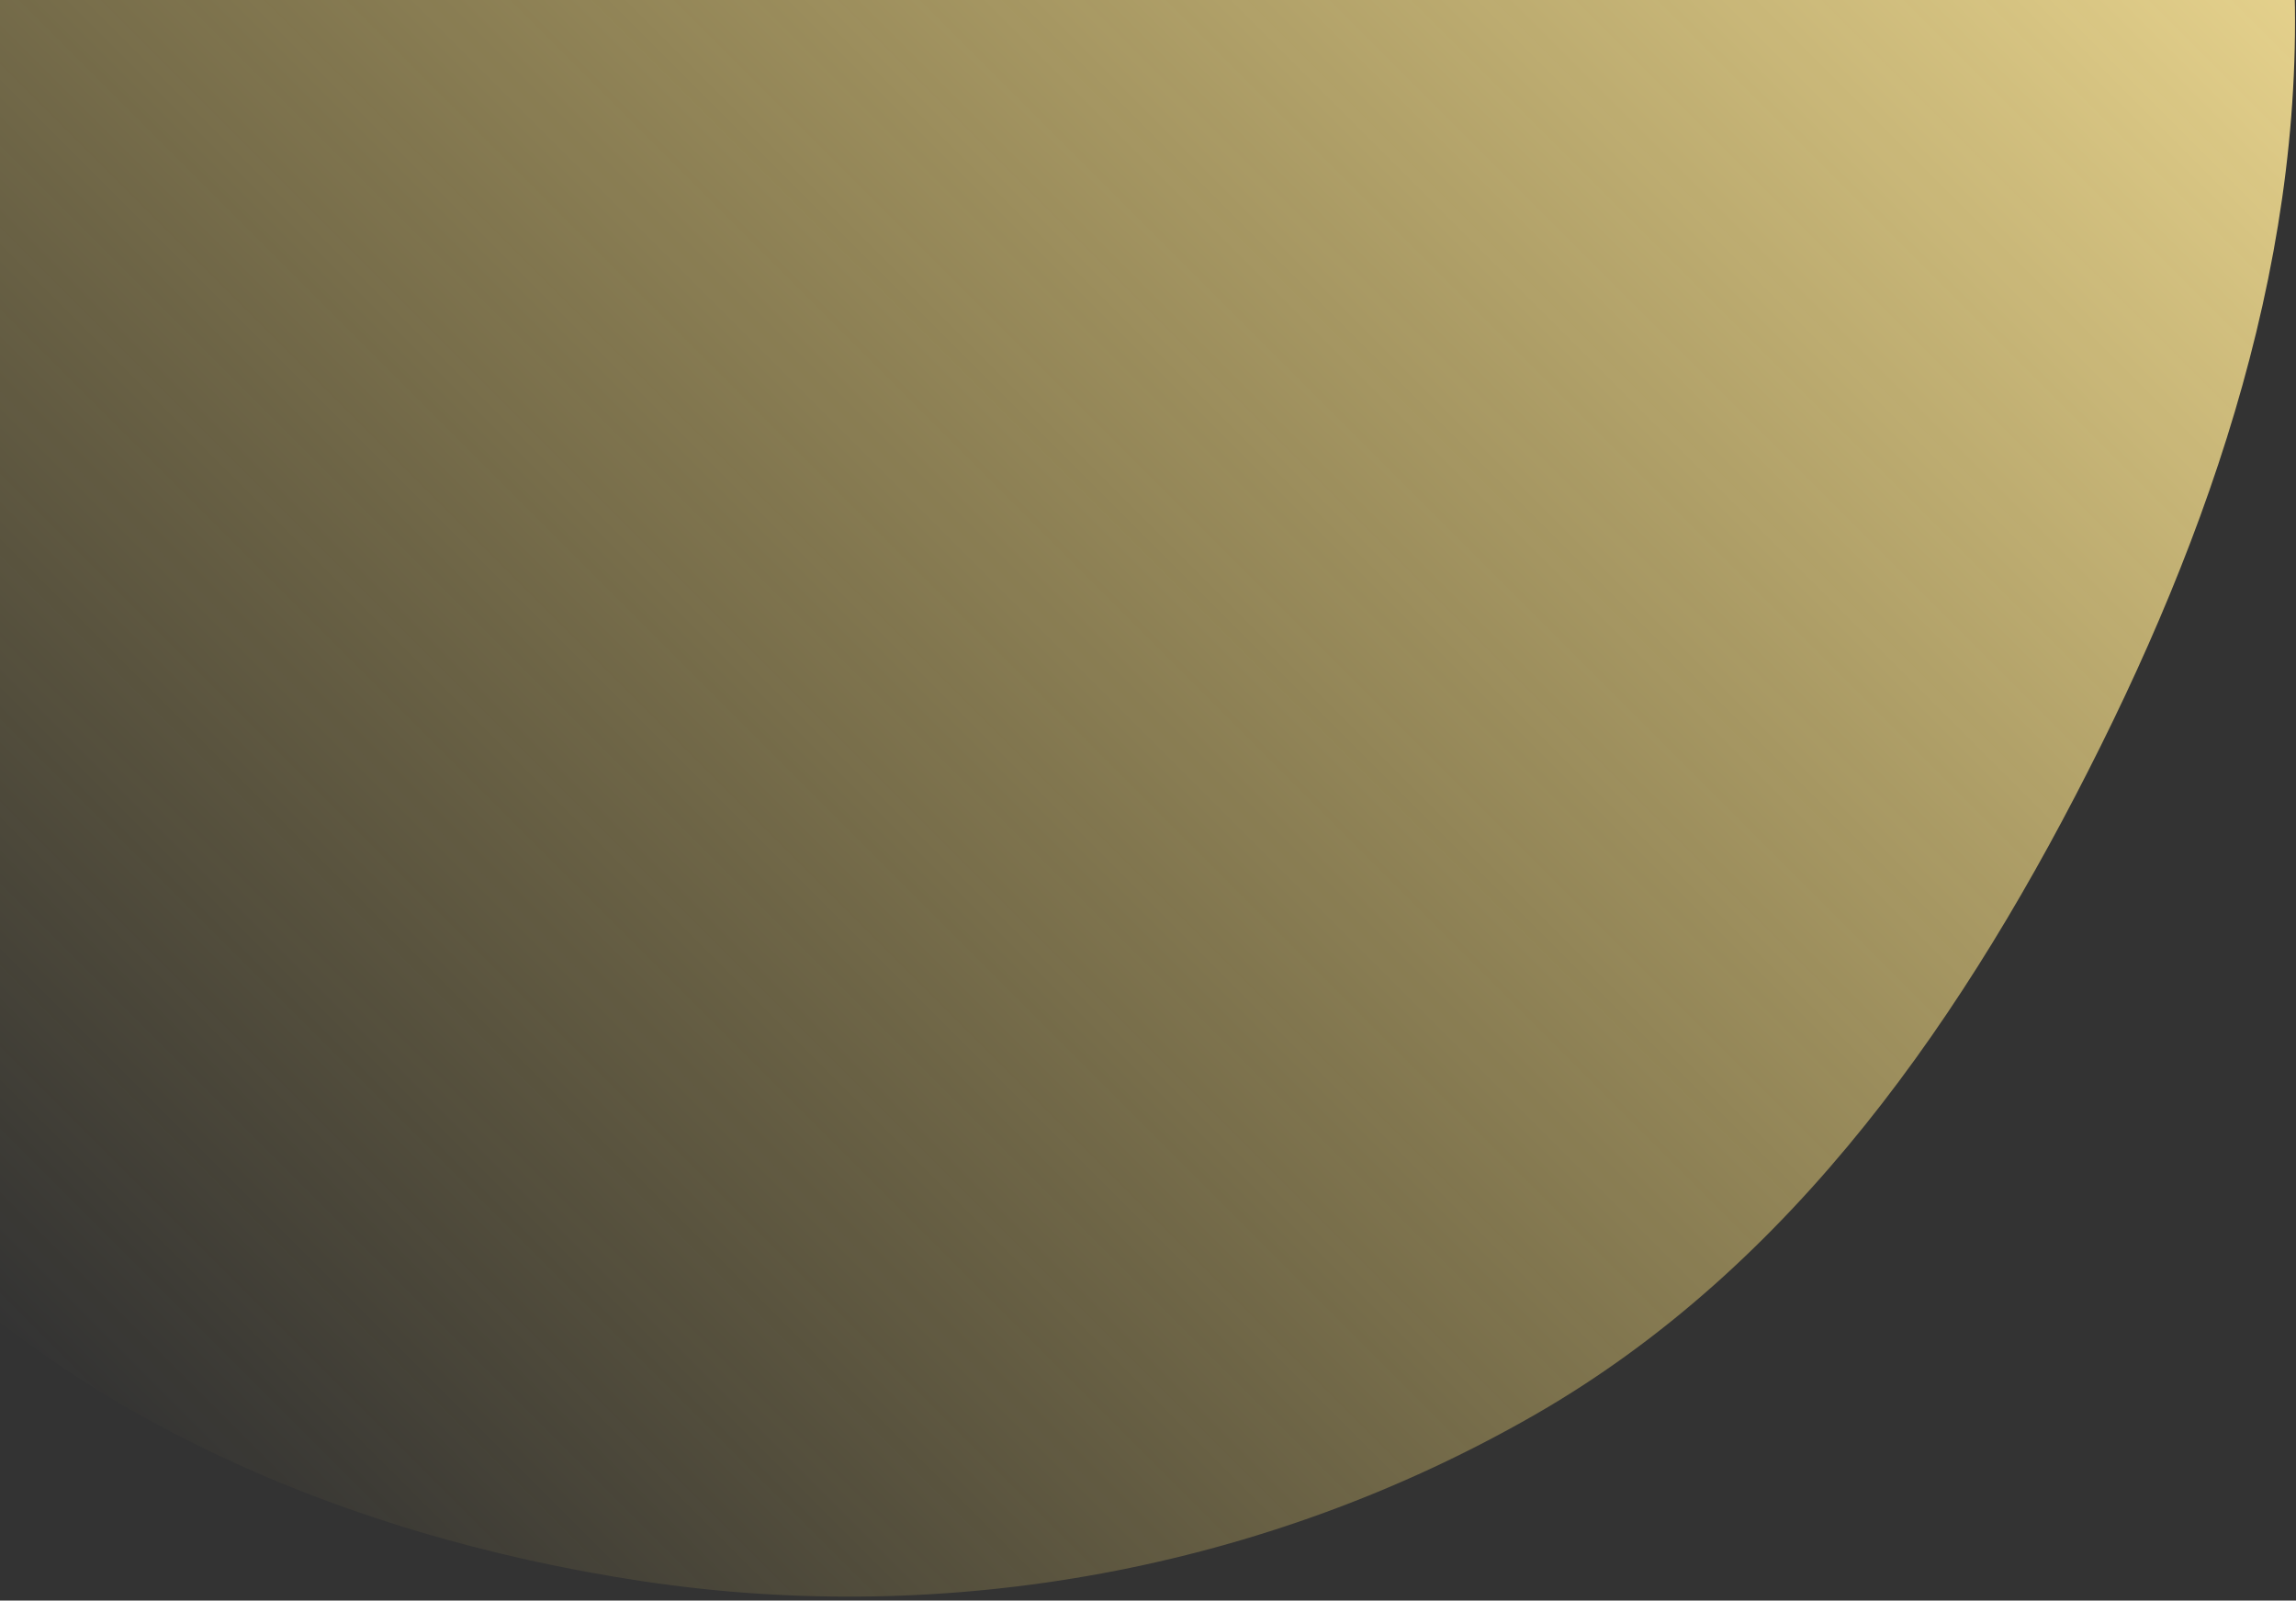 <svg width="571" height="398" viewBox="0 0 571 398" fill="none" xmlns="http://www.w3.org/2000/svg">
<rect x="0" y="0" width="571" height="398" fill="#333333" stroke="none"/>
<path fill-rule="evenodd" clip-rule="evenodd" d="M476.997 -229.467C535.727 -180.568 560.759 -101.616 569.084 -25.649C577.13 47.774 555.33 119.282 522.465 185.43C489.297 252.184 446.163 314.842 381.493 351.91C314.691 390.201 236.117 404.628 159.97 393.21C83.395 381.728 7.305 349.051 -41.026 288.555C-86.995 231.014 -82.924 152.109 -91.121 78.917C-98.889 9.559 -114.296 -60.909 -87.377 -125.3C-59.23 -192.63 -7.818 -251.742 59.193 -280.64C124.165 -308.657 196.016 -286.395 266.247 -277.793C339.58 -268.811 420.219 -276.741 476.997 -229.467Z" fill="url(#paint0_linear_963_2080)"/>
<defs>
<linearGradient id="paint0_linear_963_2080" x1="563.771" y1="-143.854" x2="44.147" y2="375.771" gradientUnits="userSpaceOnUse">
<stop stop-color="#FFEAA1"/>
<stop offset="1" stop-color="#FFDD65" stop-opacity="0"/>
<stop offset="1" stop-color="#FFE794" stop-opacity="0"/>
</linearGradient>
</defs>
</svg>
